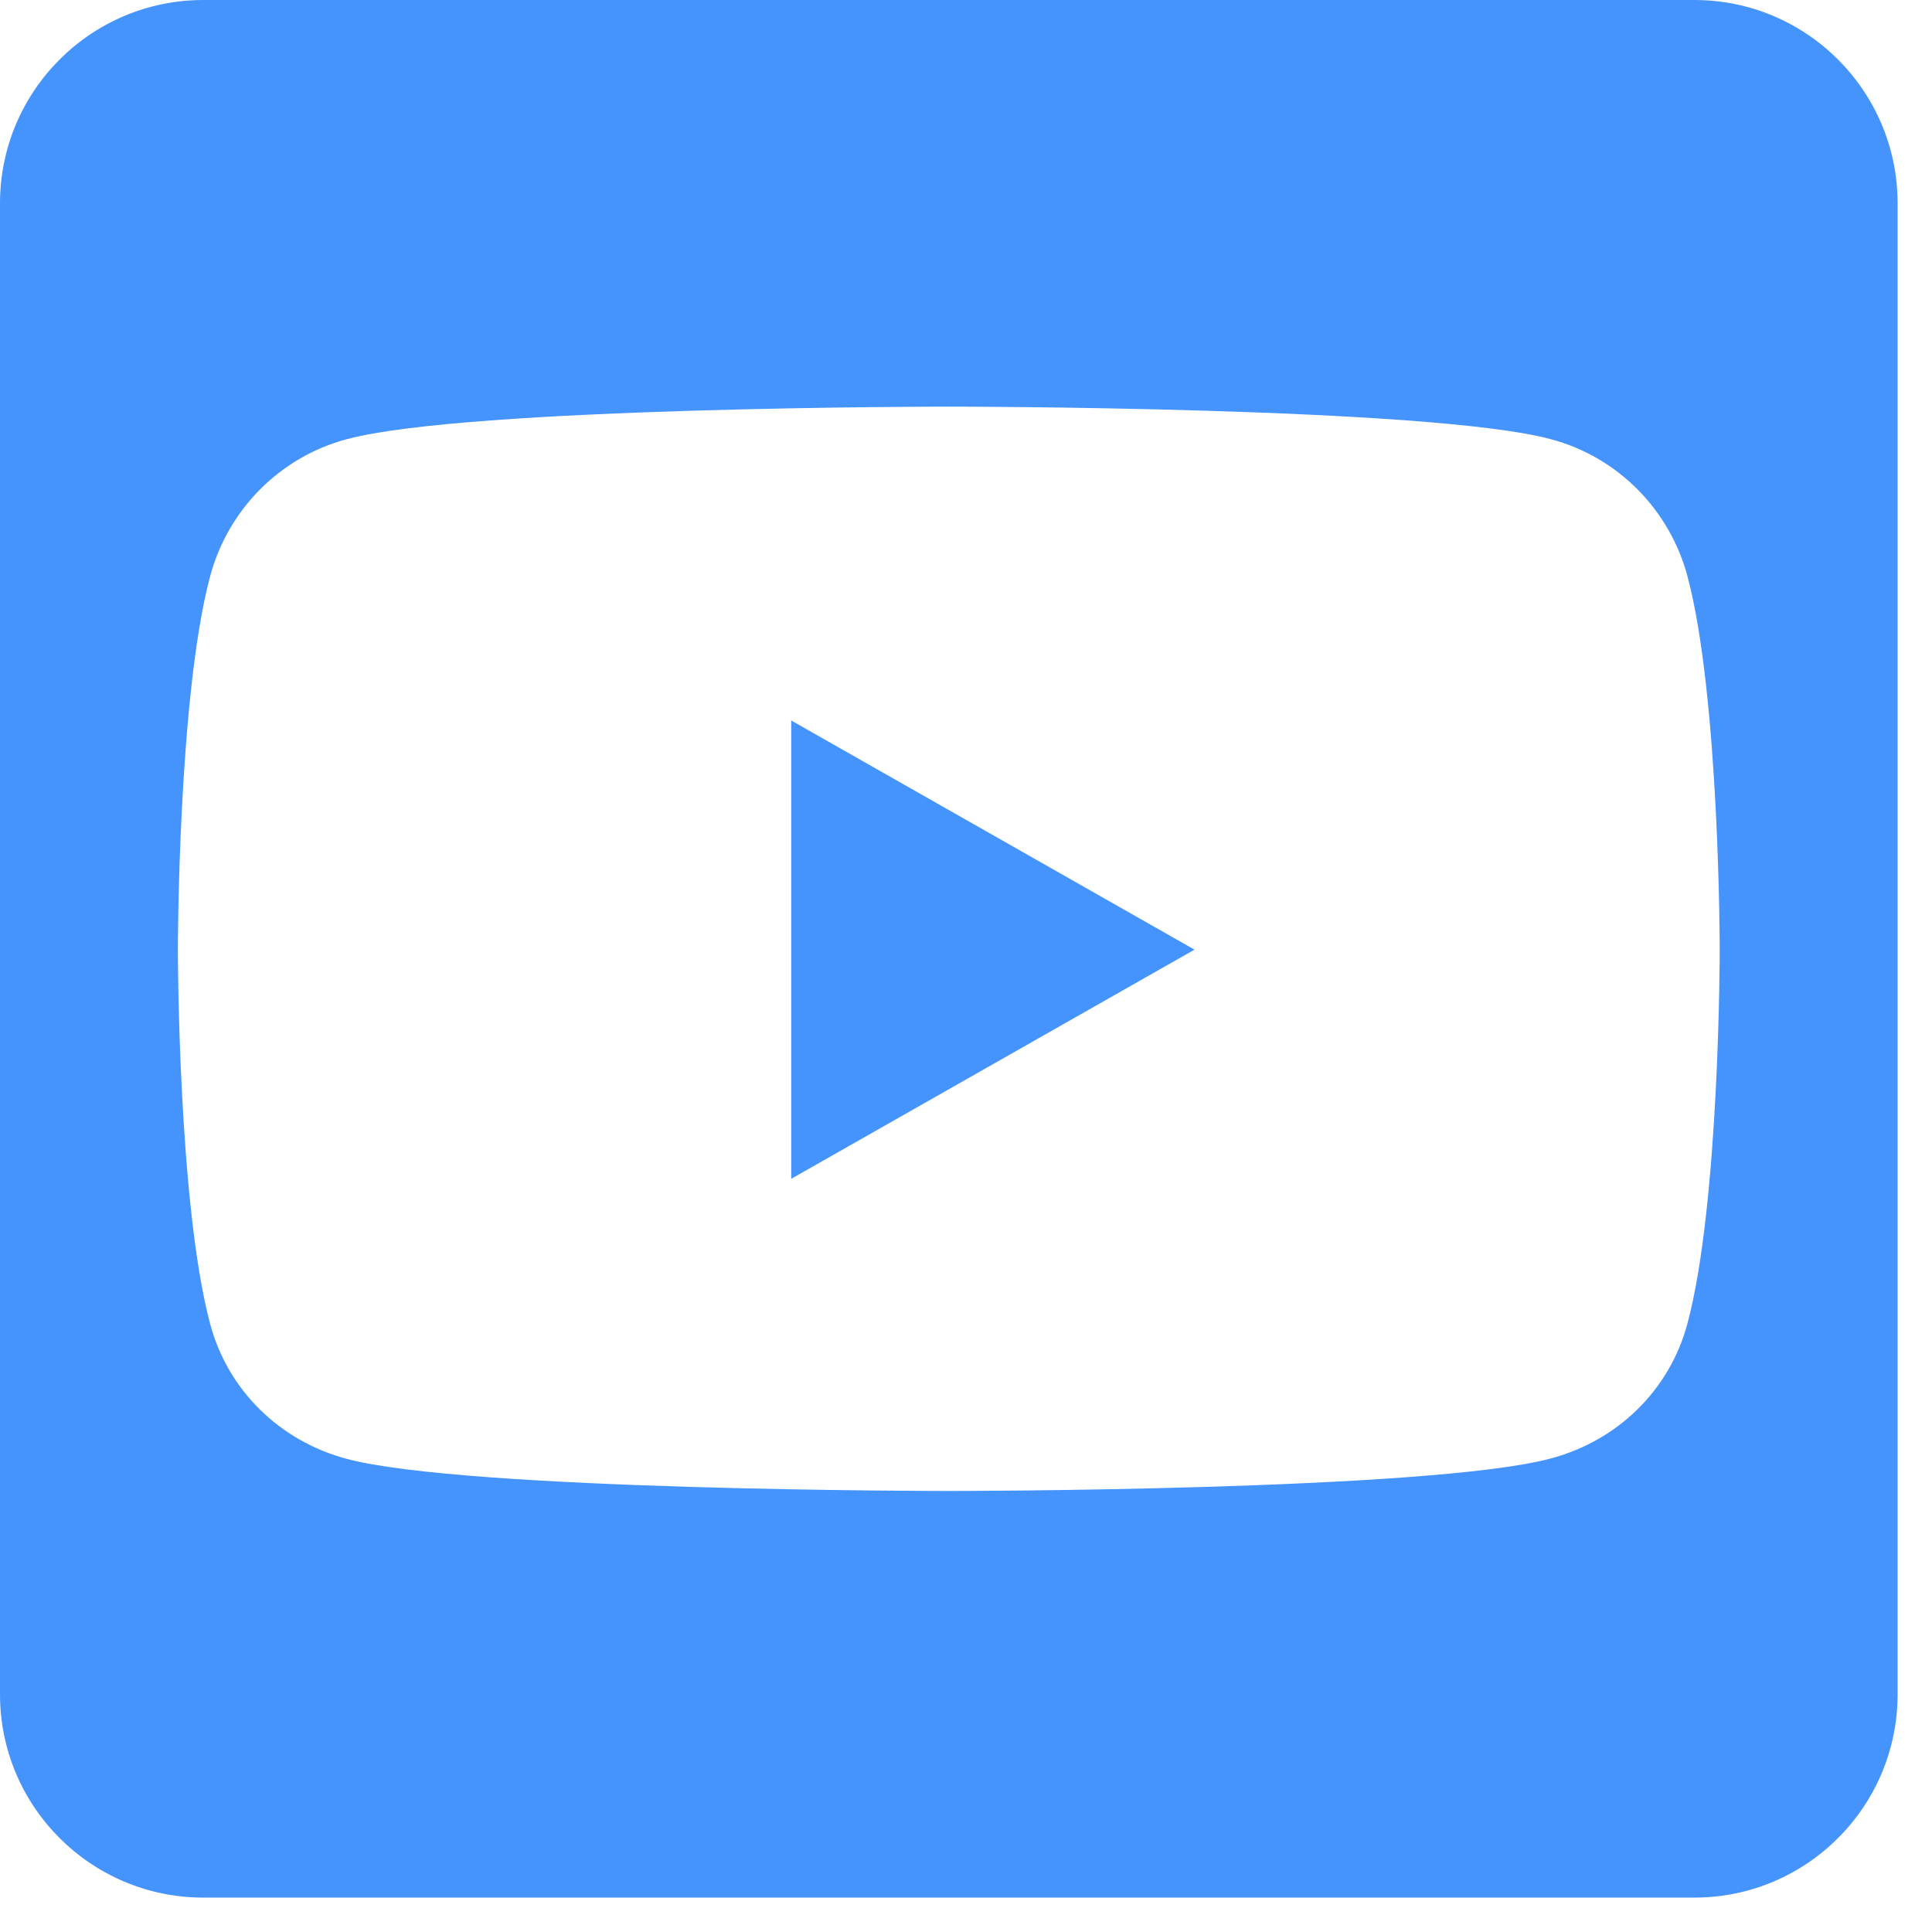 <svg width="41" height="41" viewBox="0 0 41 41" fill="none" xmlns="http://www.w3.org/2000/svg">
<g id="sns_icon_youtube">
<path id="Vector" d="M16.791 15.29L25.349 20.153L16.791 25.016V15.29ZM40.27 4.315V35.956C40.27 38.338 38.338 40.27 35.956 40.27H4.315C1.933 40.27 0 38.338 0 35.956V4.315C0 1.933 1.933 0 4.315 0H35.956C38.338 0 40.27 1.933 40.27 4.315ZM36.495 20.162C36.495 20.162 36.495 14.805 35.812 12.234C35.434 10.814 34.329 9.699 32.917 9.322C30.373 8.629 20.135 8.629 20.135 8.629C20.135 8.629 9.897 8.629 7.353 9.322C5.942 9.699 4.836 10.814 4.458 12.234C3.775 14.796 3.775 20.162 3.775 20.162C3.775 20.162 3.775 25.52 4.458 28.09C4.836 29.511 5.942 30.58 7.353 30.958C9.897 31.641 20.135 31.641 20.135 31.641C20.135 31.641 30.373 31.641 32.917 30.949C34.329 30.571 35.434 29.502 35.812 28.081C36.495 25.52 36.495 20.162 36.495 20.162Z" fill="#4593FC"/>
</g>
</svg>
